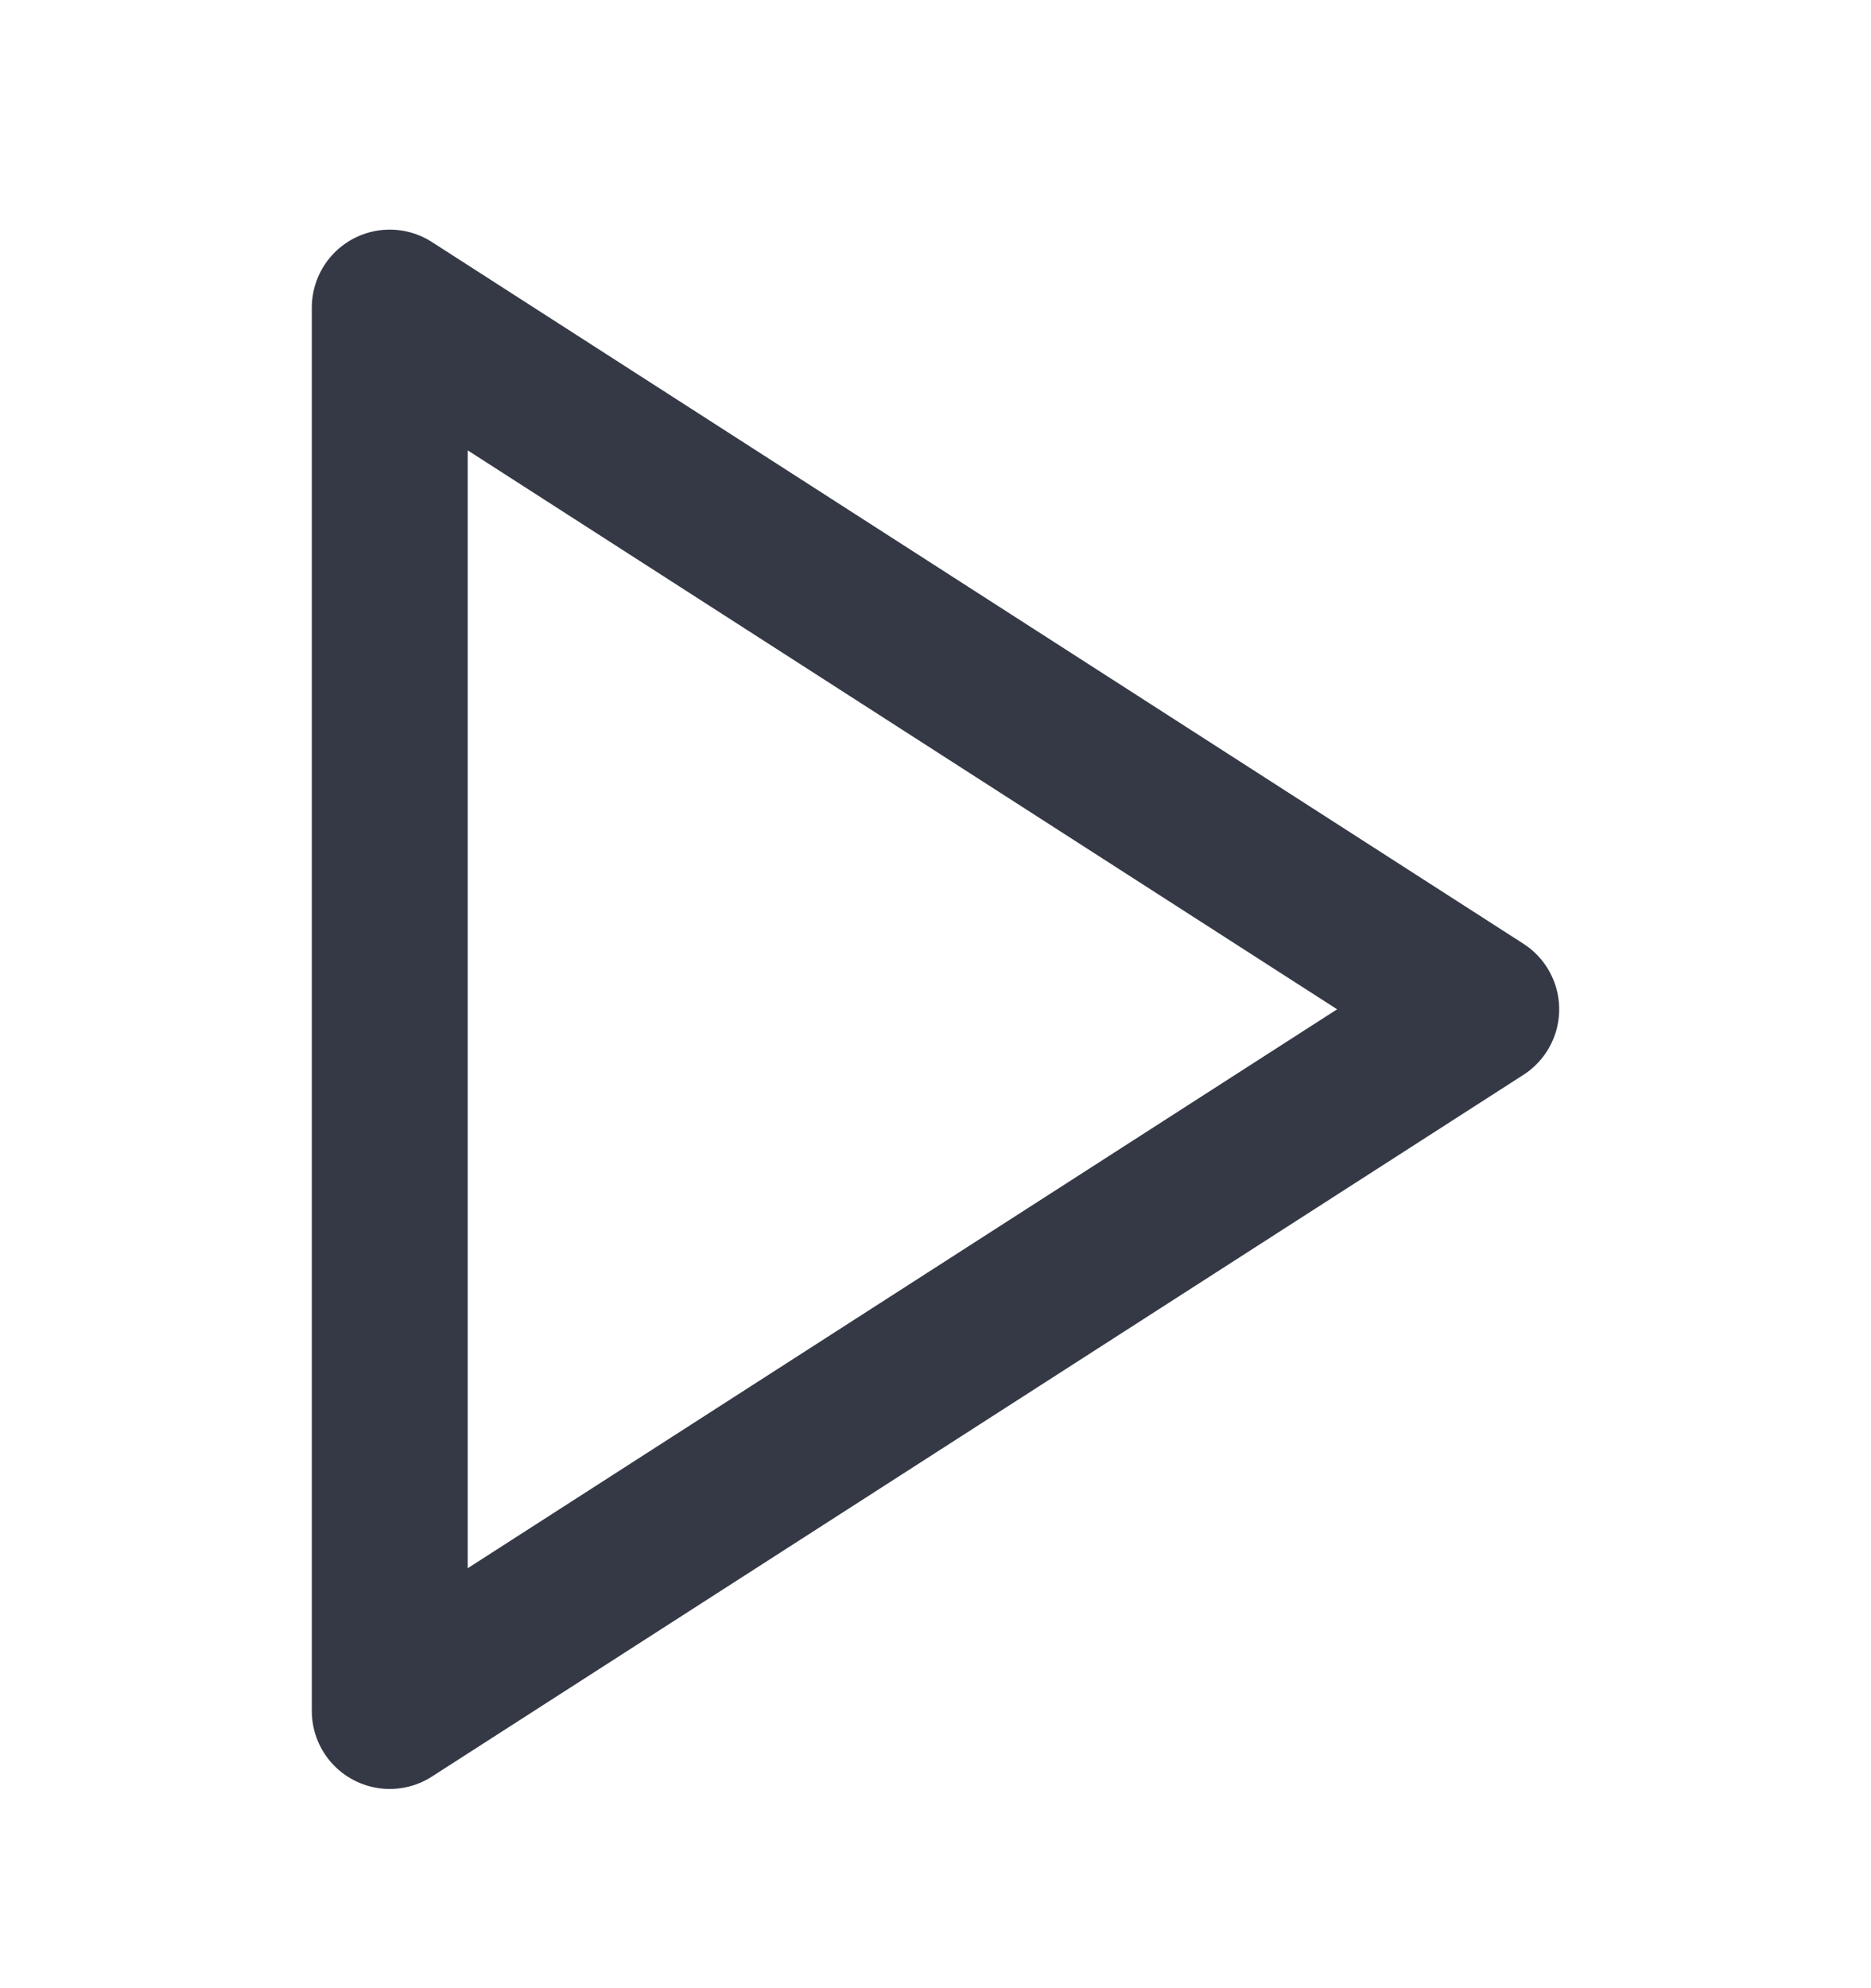 <svg width="16" height="17" viewBox="0 0 16 17" fill="none" xmlns="http://www.w3.org/2000/svg">
<path d="M3.333 2.63L12.667 8.63L3.333 14.63V2.63Z" stroke="#020817" stroke-opacity="0.8" stroke-width="1.333" stroke-linecap="round" stroke-linejoin="round"/>
</svg>
